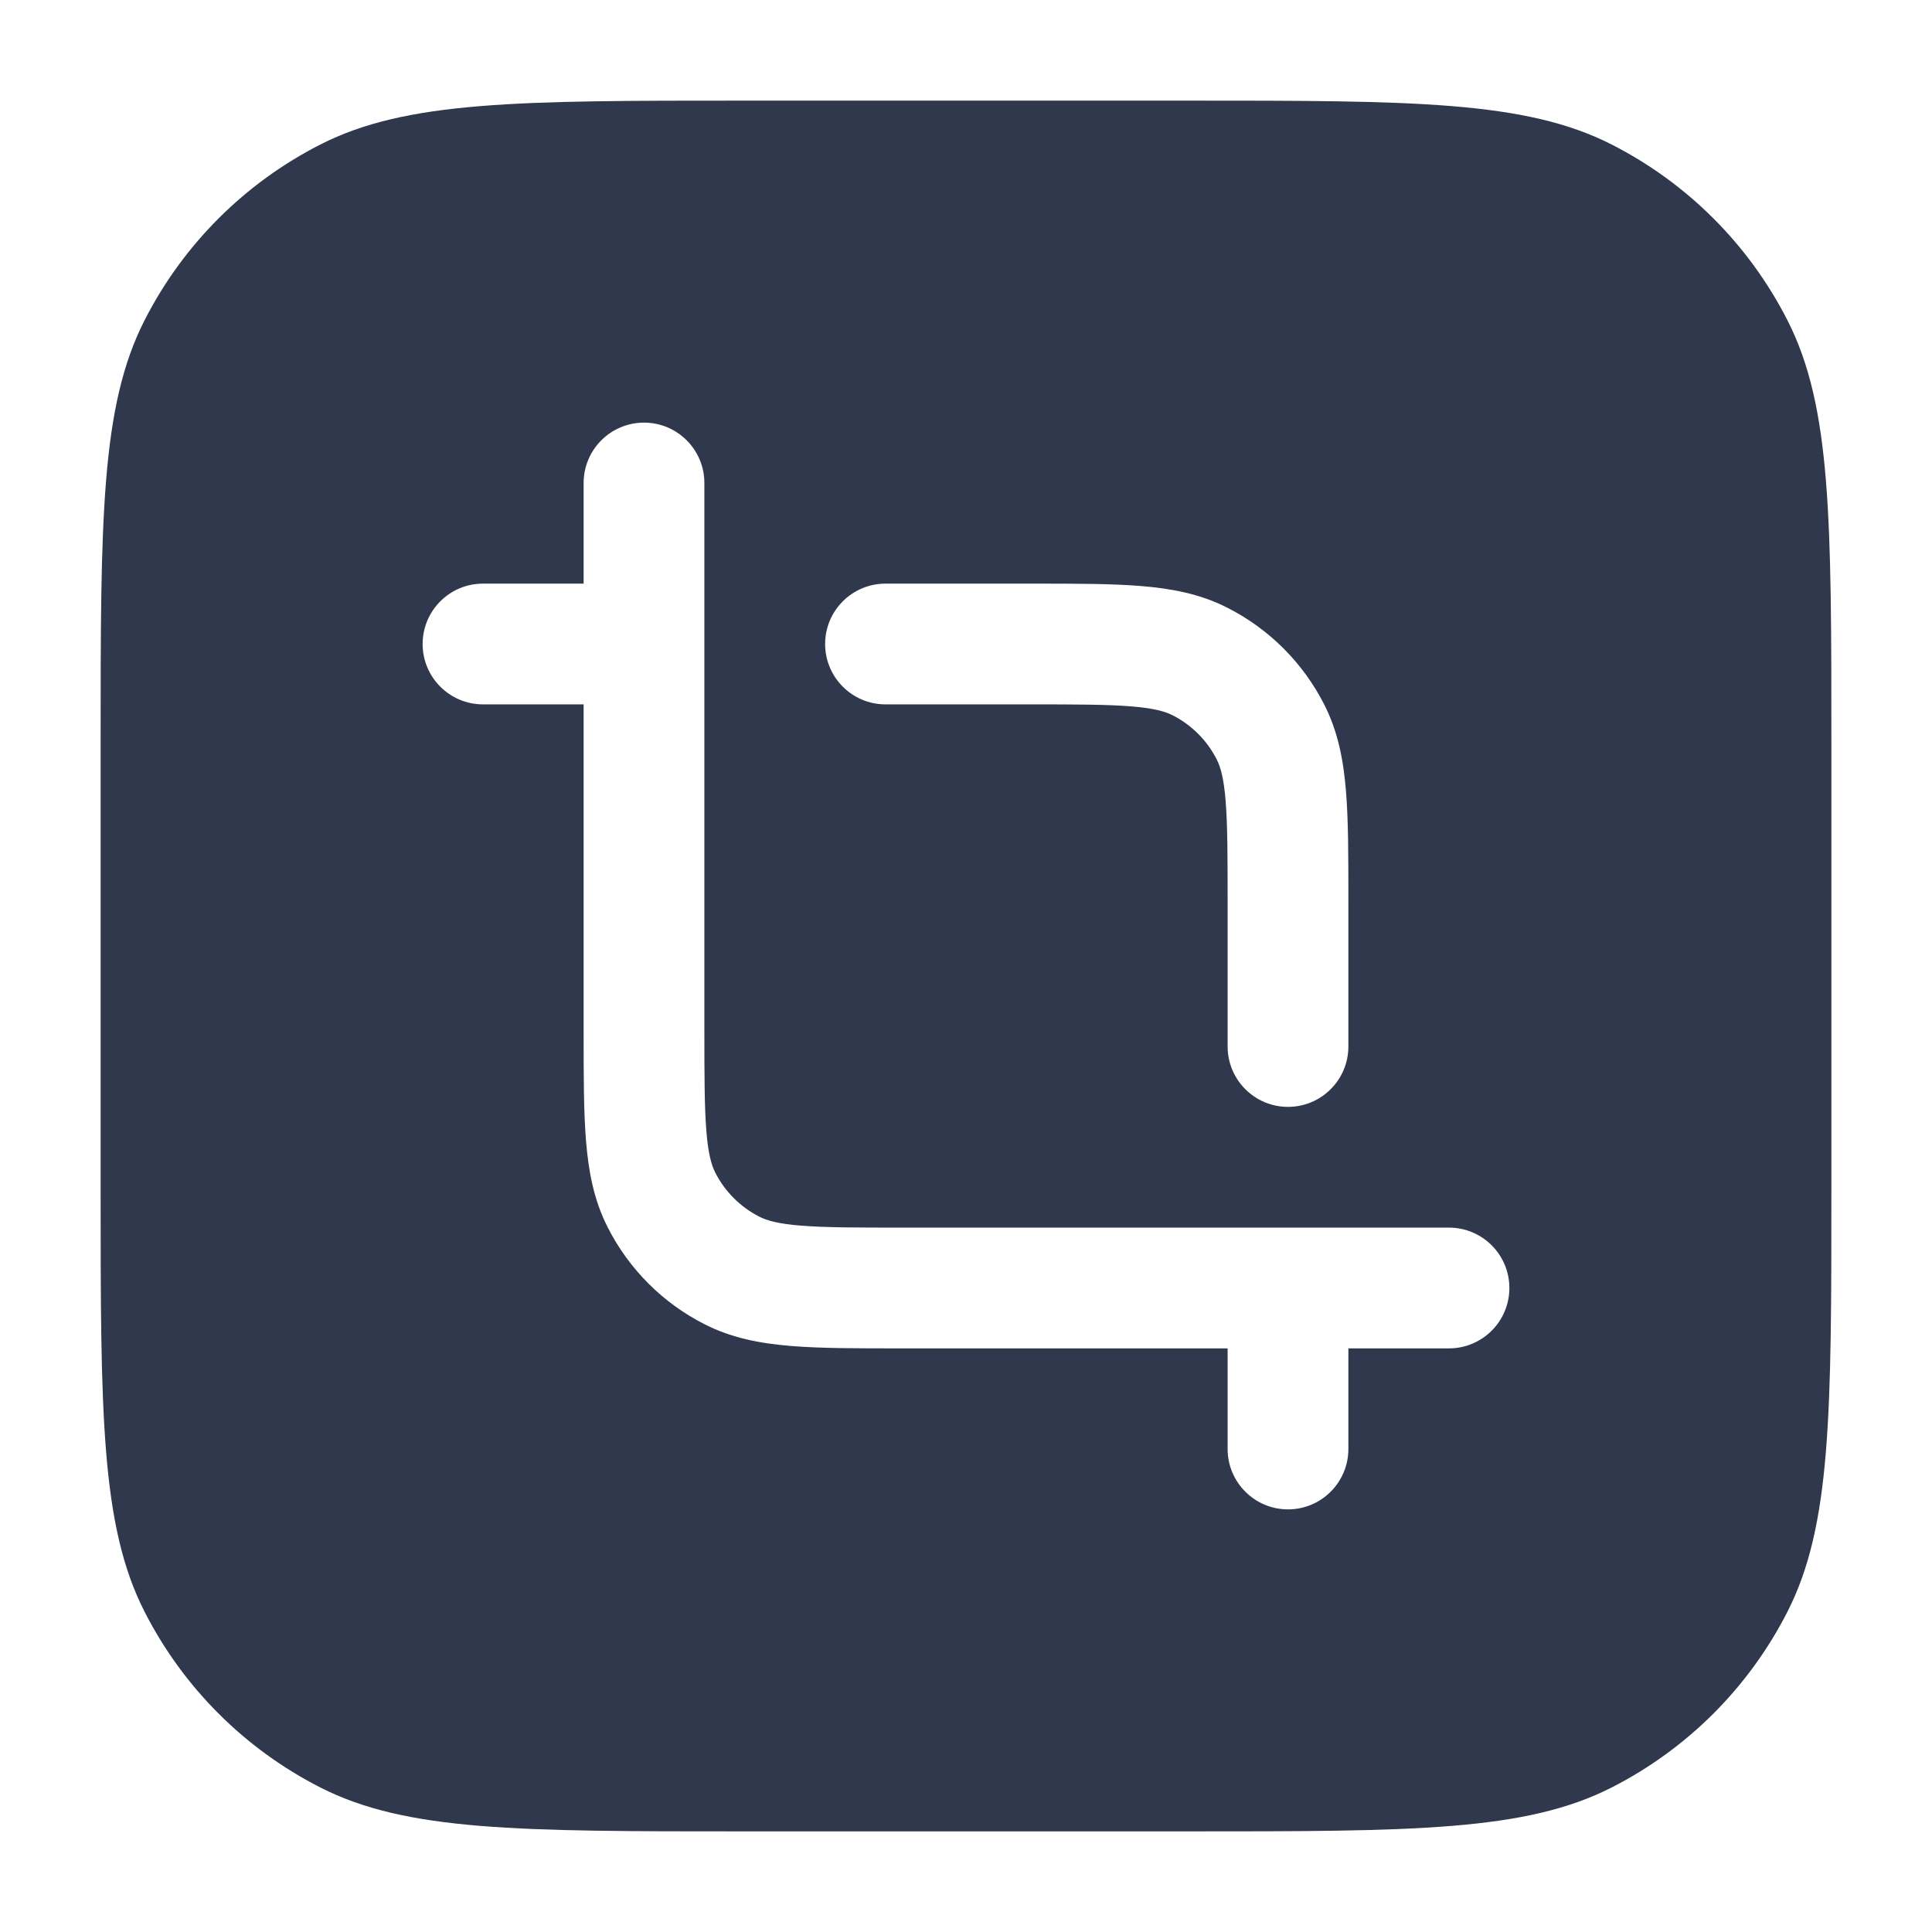 <svg width="24" height="24" viewBox="0 0 24 24" fill="none" xmlns="http://www.w3.org/2000/svg">
<path fill-rule="evenodd" clip-rule="evenodd" d="M3.98 1.795C5.05 1.25 6.45 1.25 9.25 1.25H14.75C17.55 1.25 18.95 1.25 20.02 1.795C20.961 2.274 21.726 3.039 22.205 3.98C22.75 5.05 22.75 6.45 22.75 9.25V14.75C22.75 17.55 22.75 18.95 22.205 20.02C21.726 20.961 20.961 21.726 20.02 22.205C18.95 22.75 17.55 22.75 14.75 22.75H9.25C6.45 22.75 5.05 22.75 3.98 22.205C3.039 21.726 2.274 20.961 1.795 20.02C1.25 18.95 1.25 17.55 1.25 14.75V9.25C1.25 6.45 1.25 5.05 1.795 3.98C2.274 3.039 3.039 2.274 3.98 1.795ZM8.75 6C8.75 5.586 8.414 5.25 8 5.25C7.586 5.25 7.25 5.586 7.25 6V7.25H6C5.586 7.25 5.25 7.586 5.25 8C5.25 8.414 5.586 8.75 6 8.75H7.25V12.8L7.25 12.83V12.831C7.25 13.365 7.25 13.81 7.28 14.175C7.311 14.555 7.378 14.911 7.55 15.248C7.813 15.766 8.234 16.187 8.752 16.45C9.089 16.622 9.445 16.689 9.825 16.72C10.19 16.75 10.635 16.75 11.169 16.75H11.169H11.2H15.25V18C15.25 18.414 15.586 18.75 16 18.75C16.414 18.75 16.75 18.414 16.75 18V16.75H18C18.414 16.75 18.75 16.414 18.75 16C18.75 15.586 18.414 15.25 18 15.25H16H11.2C10.628 15.25 10.243 15.249 9.947 15.225C9.66 15.202 9.523 15.16 9.433 15.114C9.197 14.994 9.006 14.803 8.886 14.568C8.84 14.477 8.798 14.34 8.775 14.053C8.751 13.757 8.75 13.372 8.75 12.8V8V6ZM12.8 8.75C13.372 8.75 13.757 8.751 14.053 8.775C14.34 8.798 14.477 8.84 14.568 8.886C14.803 9.006 14.994 9.197 15.114 9.433C15.16 9.523 15.202 9.66 15.225 9.947C15.249 10.243 15.25 10.628 15.25 11.2V13C15.25 13.414 15.586 13.75 16 13.75C16.414 13.75 16.75 13.414 16.75 13V11.2V11.169V11.169C16.75 10.635 16.75 10.19 16.72 9.825C16.689 9.445 16.622 9.089 16.45 8.752C16.187 8.234 15.766 7.813 15.248 7.55C14.911 7.378 14.555 7.311 14.175 7.28C13.81 7.25 13.365 7.25 12.831 7.25H12.83L12.8 7.25H11C10.586 7.25 10.25 7.586 10.25 8C10.25 8.414 10.586 8.75 11 8.75H12.8Z" fill="#2F384C"/>
</svg>
